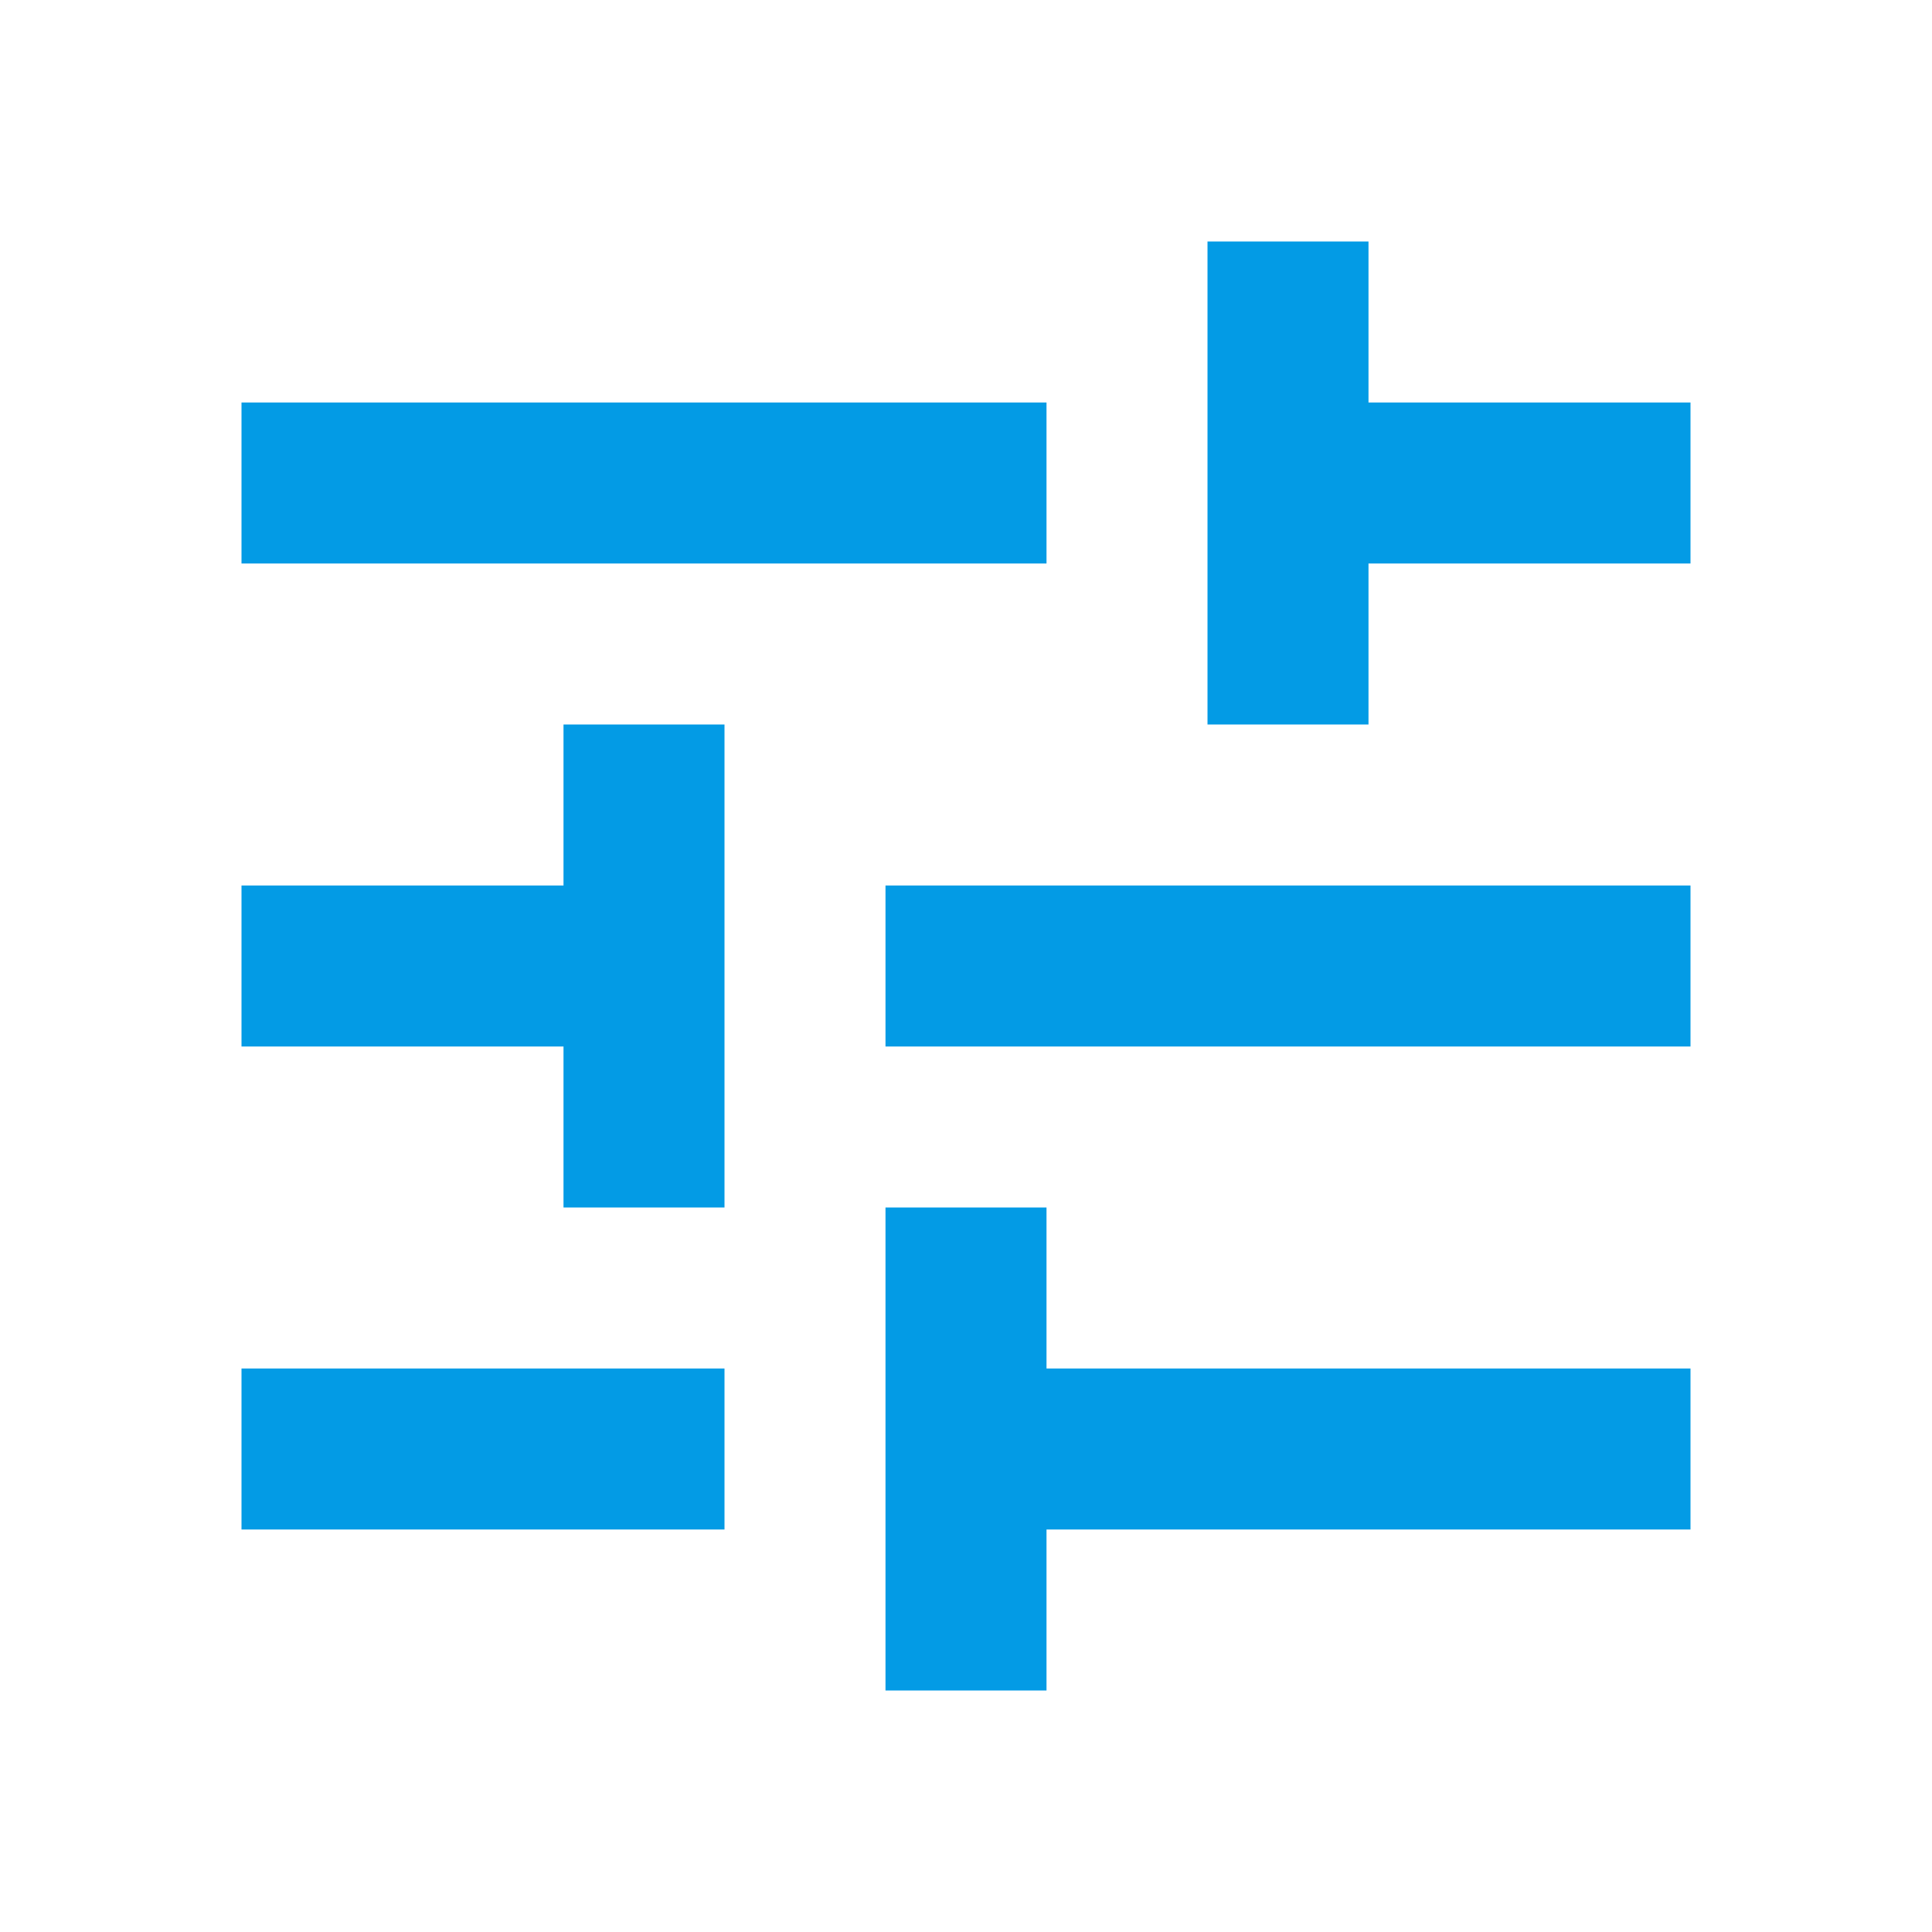 <svg version="1.1" xmlns="http://www.w3.org/2000/svg" xmlns:xlink="http://www.w3.org/1999/xlink" viewBox="0,0,1024,1024">
	<!-- Color names: teamapps-color-1 -->
	<desc>tune icon - Licensed under Apache License v2.0 (http://www.apache.org/licenses/LICENSE-2.0) - Created with Iconfu.com - Derivative work of Material icons (Copyright Google Inc.)</desc>
	<g fill="none" fill-rule="nonzero" style="mix-blend-mode: normal">
		<g color="#039be5" class="teamapps-color-1">
			<path d="M469.33,896v-256h85.34v85.33h341.33v85.34h-341.33v85.33zM384,384v256h-85.33v-85.33h-170.67v-85.34h170.67v-85.33zM640,128h85.33v85.33h170.67v85.34h-170.67v85.33h-85.33zM469.33,554.67v-85.34h426.67v85.34zM554.67,213.33v85.34h-426.67v-85.34zM384,725.33v85.34h-256v-85.34z" fill="currentColor"/>
		</g>
	</g>
</svg>